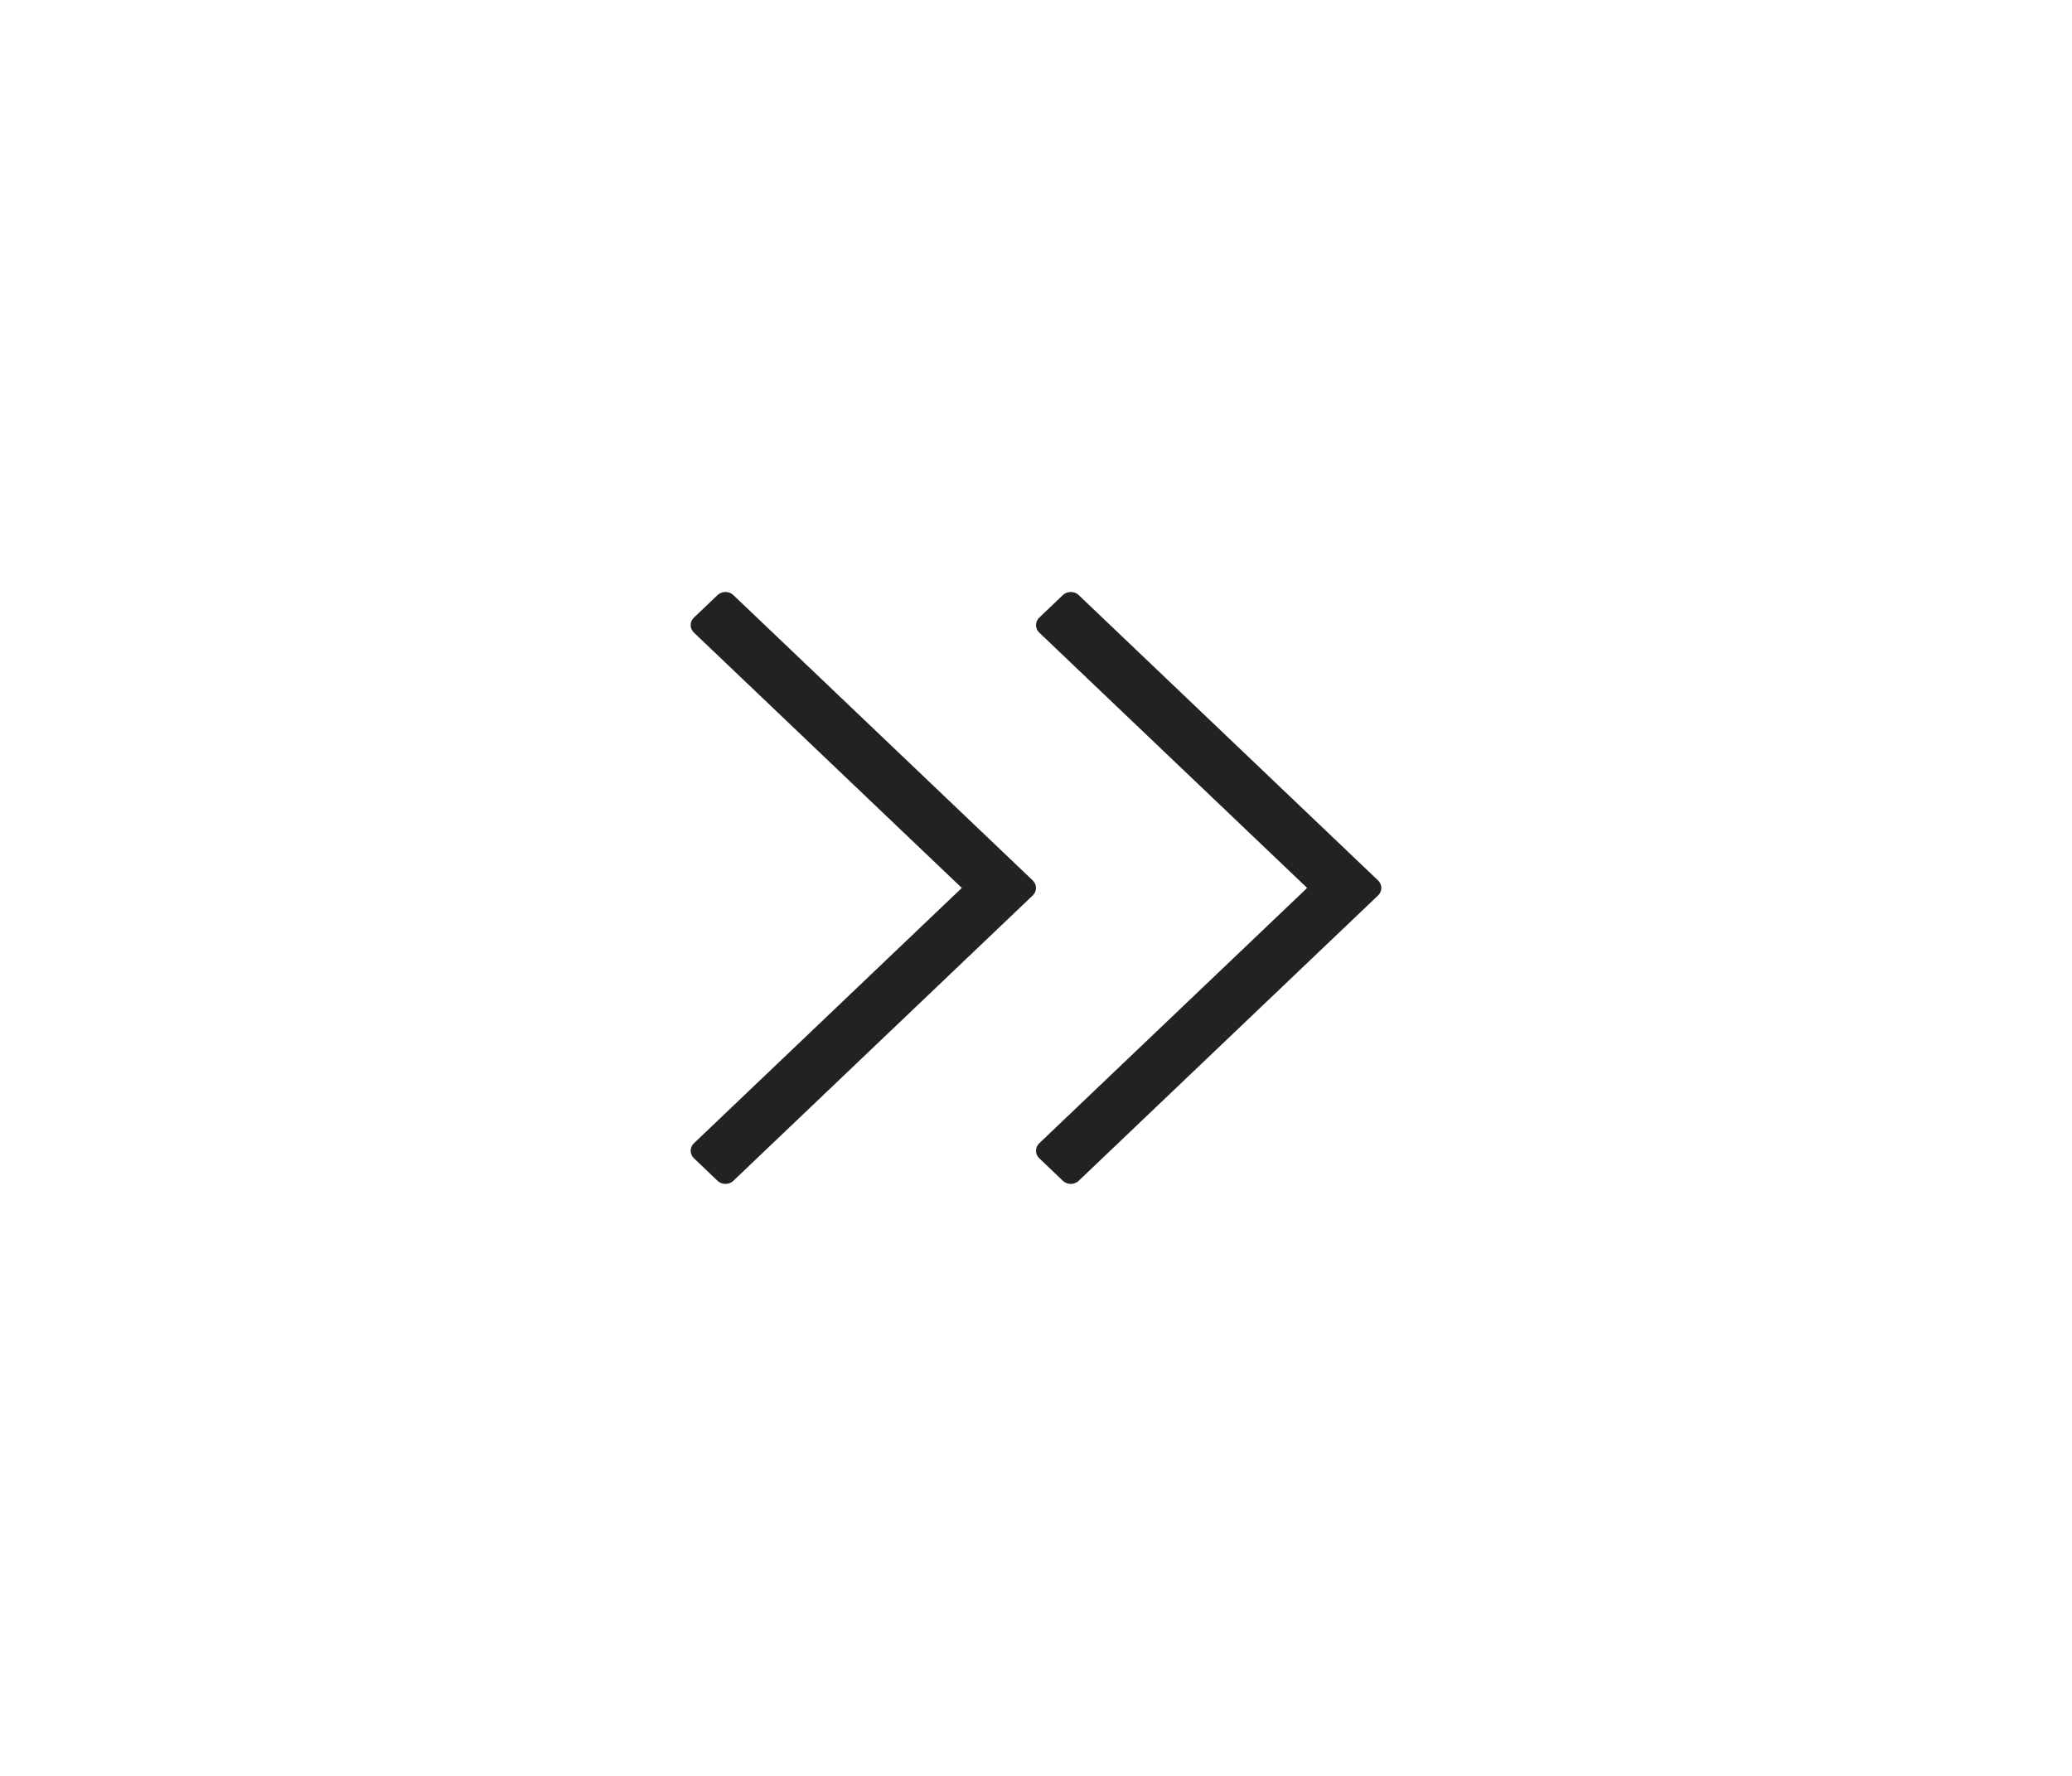 <svg width="42" height="36" viewBox="0 0 42 36" fill="none" xmlns="http://www.w3.org/2000/svg">
<g clip-path="url(#clip0_94_10882)">
<path fill-rule="evenodd" clip-rule="evenodd" d="M19.496 18L14.066 23.176C13.978 23.26 13.978 23.396 14.066 23.48L14.545 23.937C14.633 24.021 14.777 24.021 14.865 23.937L20.934 18.152C20.978 18.11 21 18.055 21 18C21 17.945 20.978 17.89 20.934 17.848L14.865 12.063C14.777 11.979 14.633 11.979 14.545 12.063L14.066 12.52C13.978 12.604 13.978 12.74 14.066 12.824L19.496 18Z" fill="#222222"/>
</g>
<g clip-path="url(#clip1_94_10882)">
<path fill-rule="evenodd" clip-rule="evenodd" d="M26.496 18L21.066 23.176C20.978 23.26 20.978 23.396 21.066 23.48L21.545 23.937C21.634 24.021 21.776 24.021 21.865 23.937L27.934 18.152C27.978 18.11 28 18.055 28 18C28 17.945 27.978 17.89 27.934 17.848L21.865 12.063C21.776 11.979 21.634 11.979 21.545 12.063L21.066 12.52C20.978 12.604 20.978 12.74 21.066 12.824L26.496 18Z" fill="#222222"/>
</g>
<defs>
<clipPath id="clip0_94_10882">
<rect width="7" height="12" fill="white" transform="translate(14 12)"/>
</clipPath>
<clipPath id="clip1_94_10882">
<rect width="7" height="12" fill="white" transform="translate(21 12)"/>
</clipPath>
</defs>
</svg>
